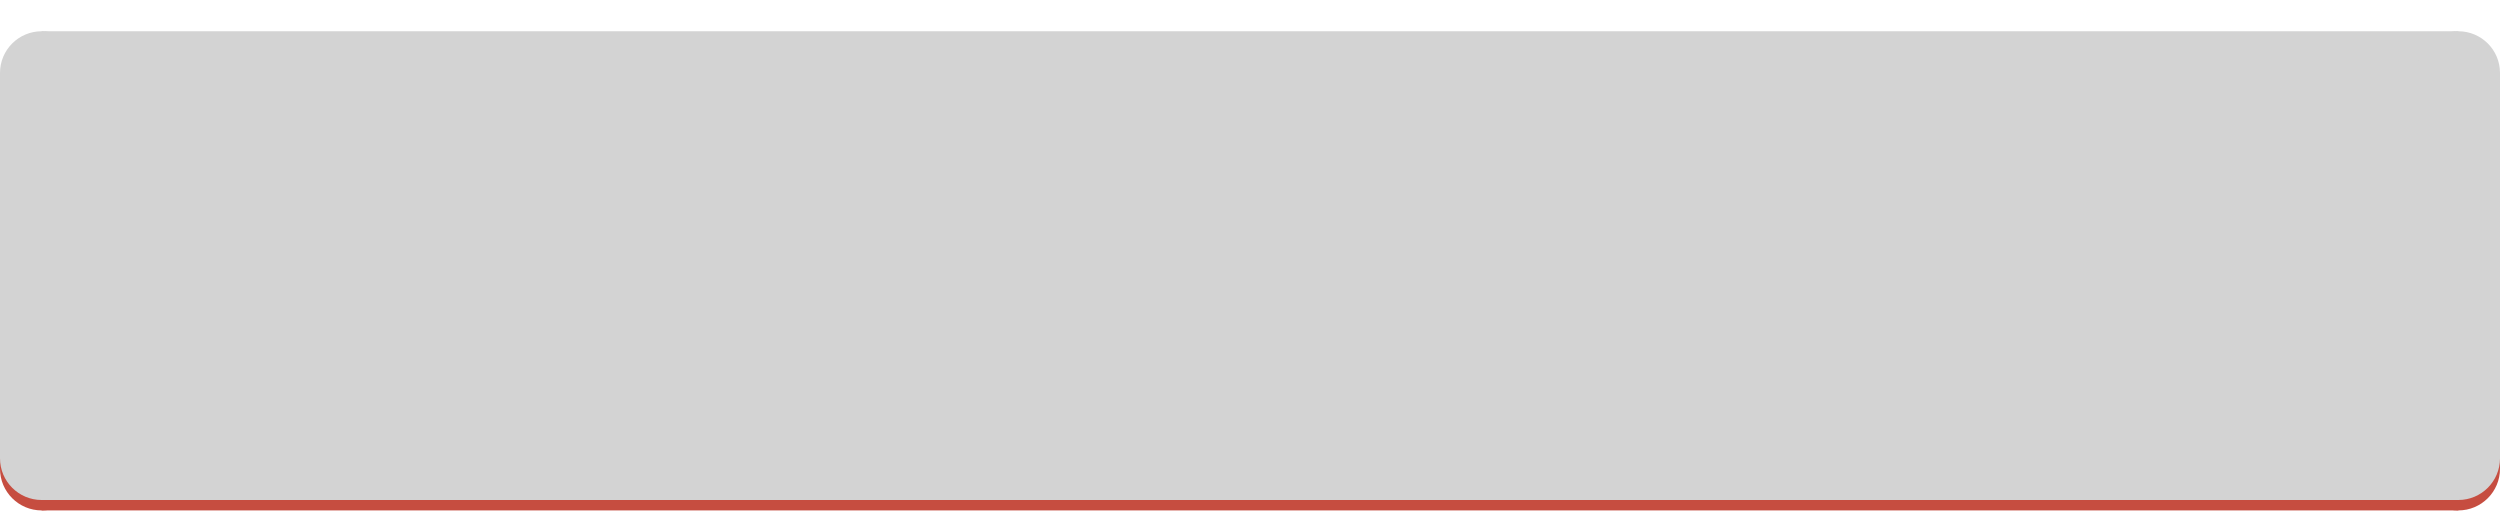 <svg xmlns='http://www.w3.org/2000/svg' x='0' y='0' viewBox='0 0 120 25' preserveAspectRatio="none">
  <rect x='2' y='20.5' width='116' height='4' fill='rgba(198, 77, 64, 1)'></rect>
  <rect x='0' y='20.5' width='120' height='2' fill='rgba(198, 77, 64, 1)'></rect>
  <circle cx='2' cy='22.5' r='2' fill='rgba(198, 77, 64, 1)'></circle>
  <circle cx='118' cy='22.5' r='2' fill='rgba(198, 77, 64, 1)'></circle>
  <rect x='2' y='1.5' width='116' height='22.5' fill='lightgray'></rect>
  <rect x='0' y='3.5' width='120' height='18.5' fill='lightgray'></rect>
  <circle cx='2' cy='3.5' r='2' fill='lightgray'></circle>
  <circle cx='118' cy='3.5' r='2' fill='lightgray'></circle>
  <circle cx='2' cy='22' r='2' fill='lightgray'></circle>
  <circle cx='118' cy='22' r='2' fill='lightgray'></circle>
</svg>
